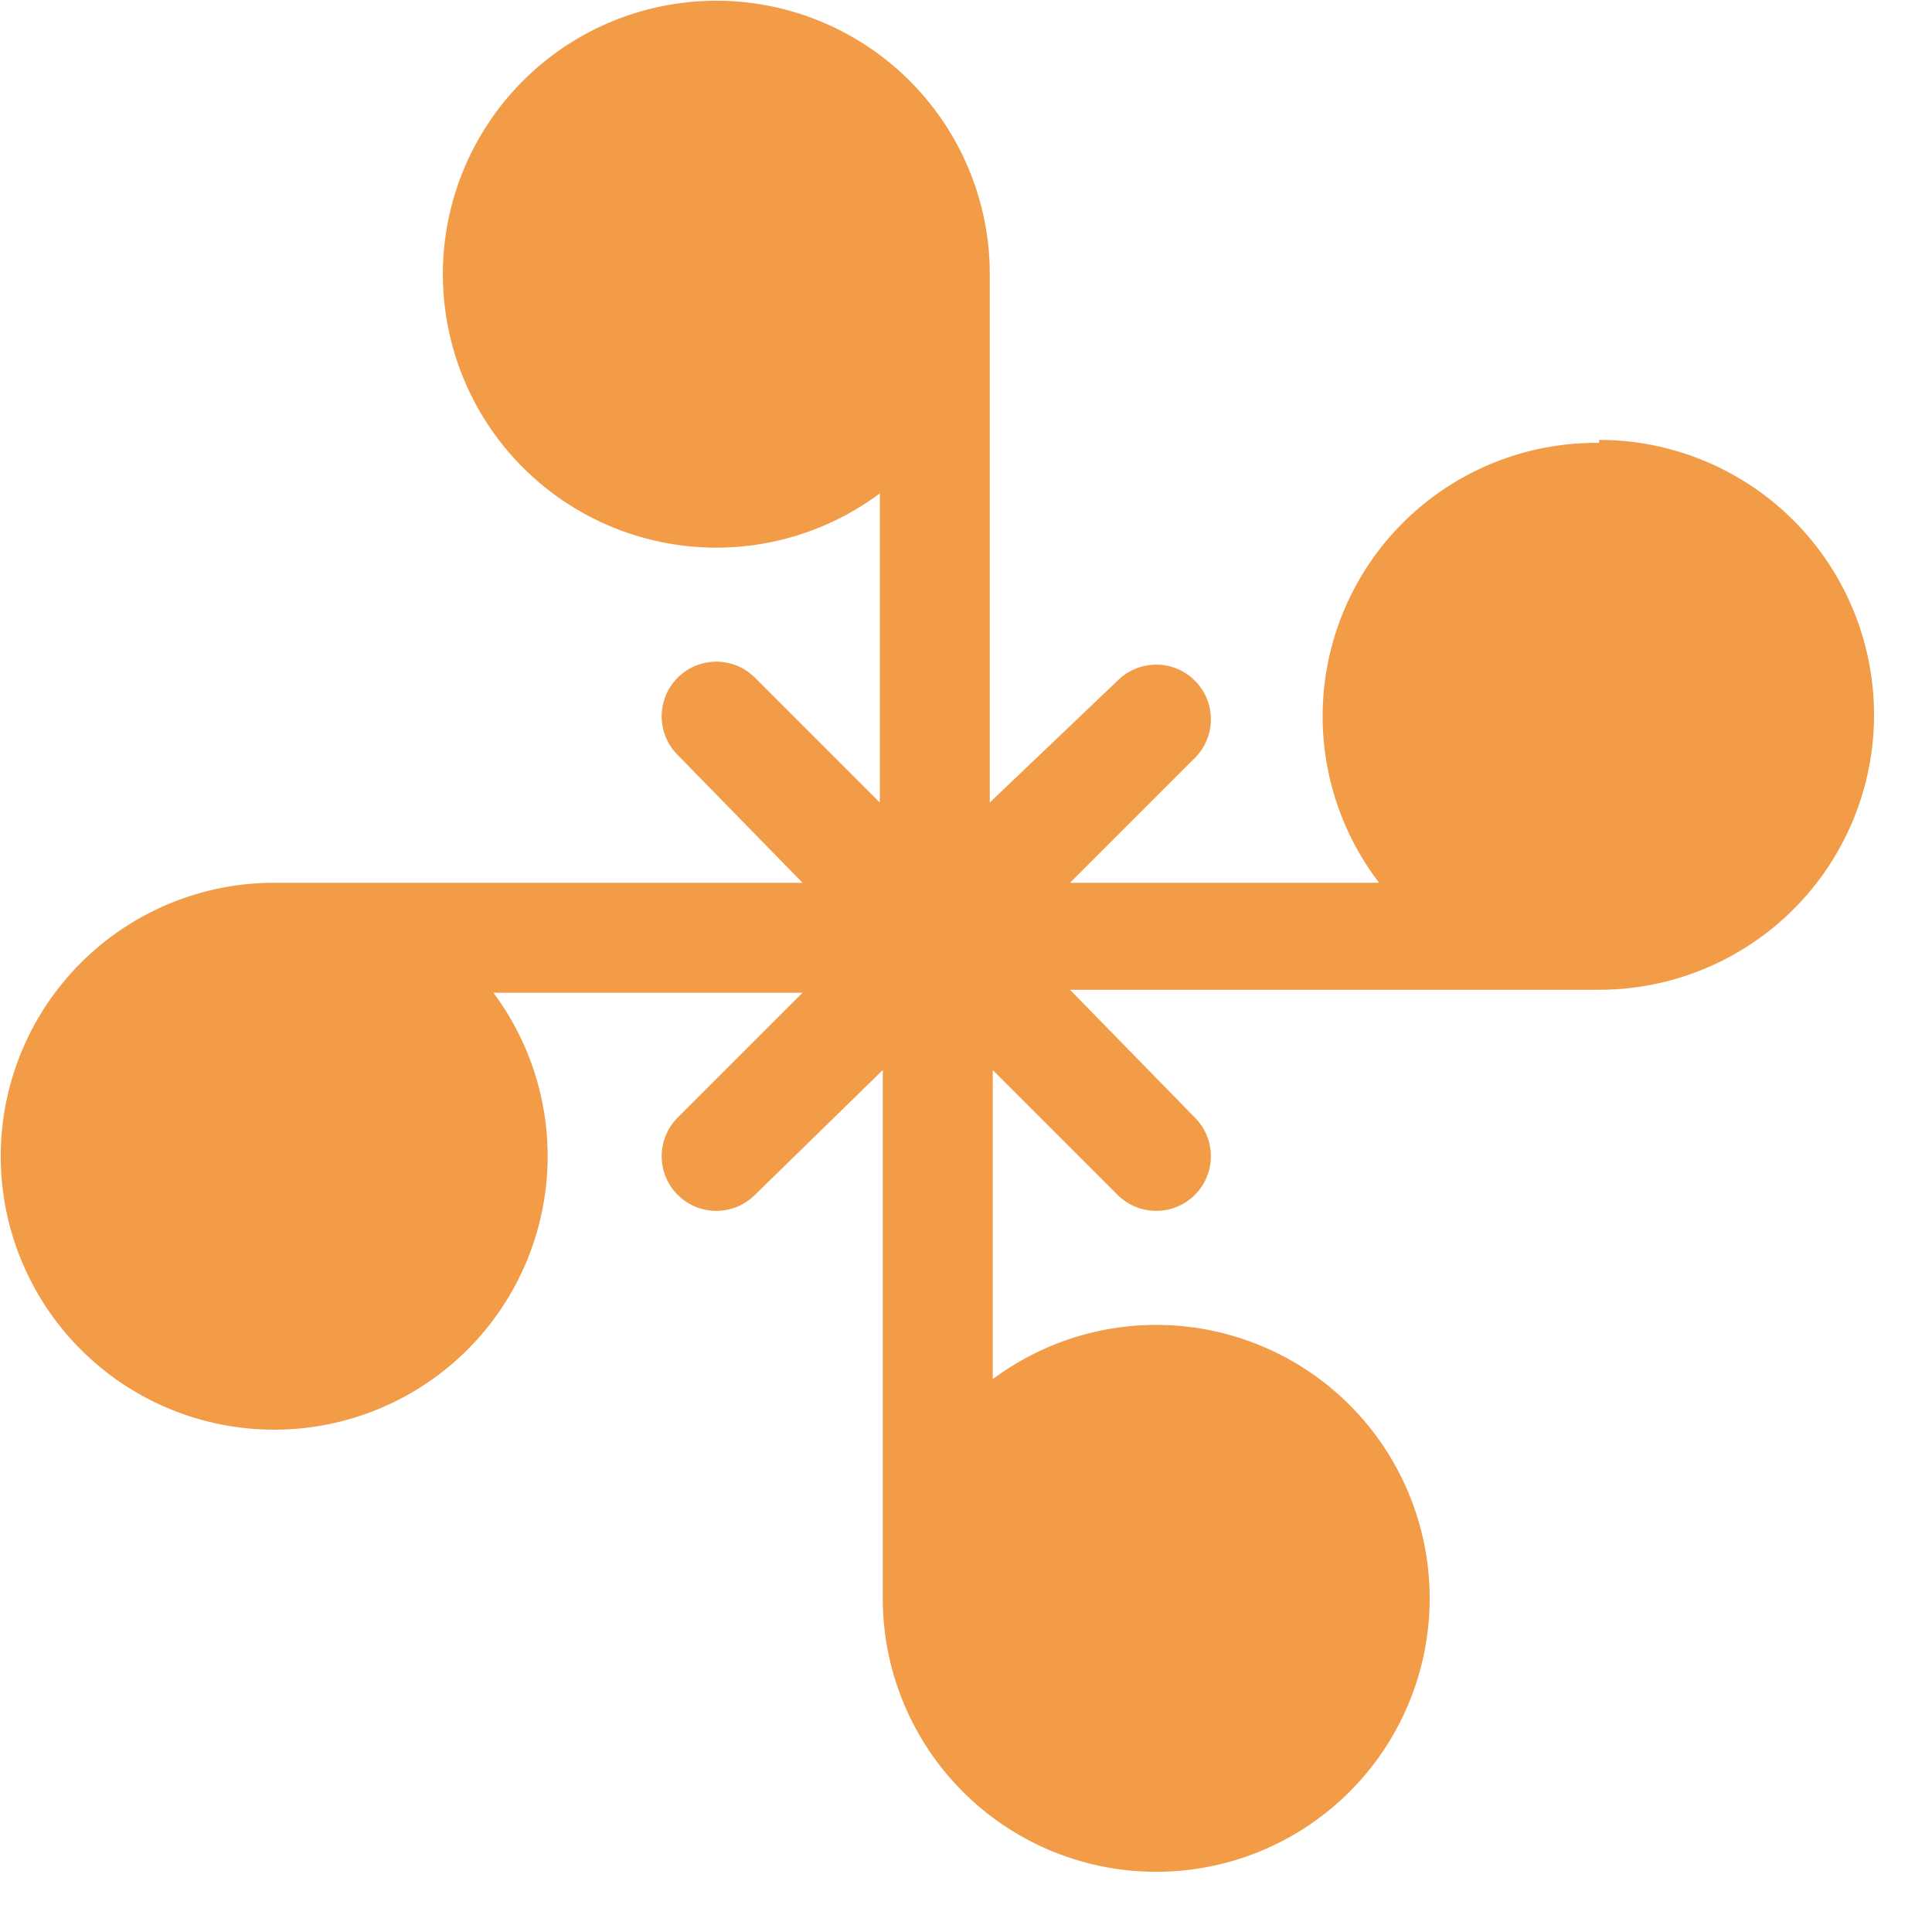 <svg xmlns="http://www.w3.org/2000/svg" viewBox="0 0 65 65"><defs><style>.cls-1{fill:#f29c48;}</style></defs><title>wind1</title><g id="Layer_2" data-name="Layer 2"><g id="Layer_1-2" data-name="Layer 1"><path class="cls-1" d="M53.8,14.9a9.2,9.2,0,0,0-7.4,14.8H36l4.2-4.2a1.8,1.8,0,0,0-2.6-2.6L33.3,27V9.2a9.2,9.2,0,1,0-3.7,7.4V27l-4.2-4.2a1.8,1.8,0,0,0-2.6,2.6L27,29.7H9.2a9.2,9.2,0,1,0,7.4,3.7H27l-4.2,4.2a1.8,1.8,0,1,0,2.6,2.6L29.7,36V53.8a9.2,9.2,0,1,0,3.7-7.4V36l4.2,4.2a1.8,1.8,0,0,0,2.6-2.6L36,33.3H53.8a9.2,9.2,0,0,0,0-18.5Zm0,0"/>
	<animateTransform attributeName="transform" type="rotate" from="0 32 32" to="360 32 32" begin="0s" dur="2.7s" repeatCount="indefinite"/>
	</g></g>
	
</svg>